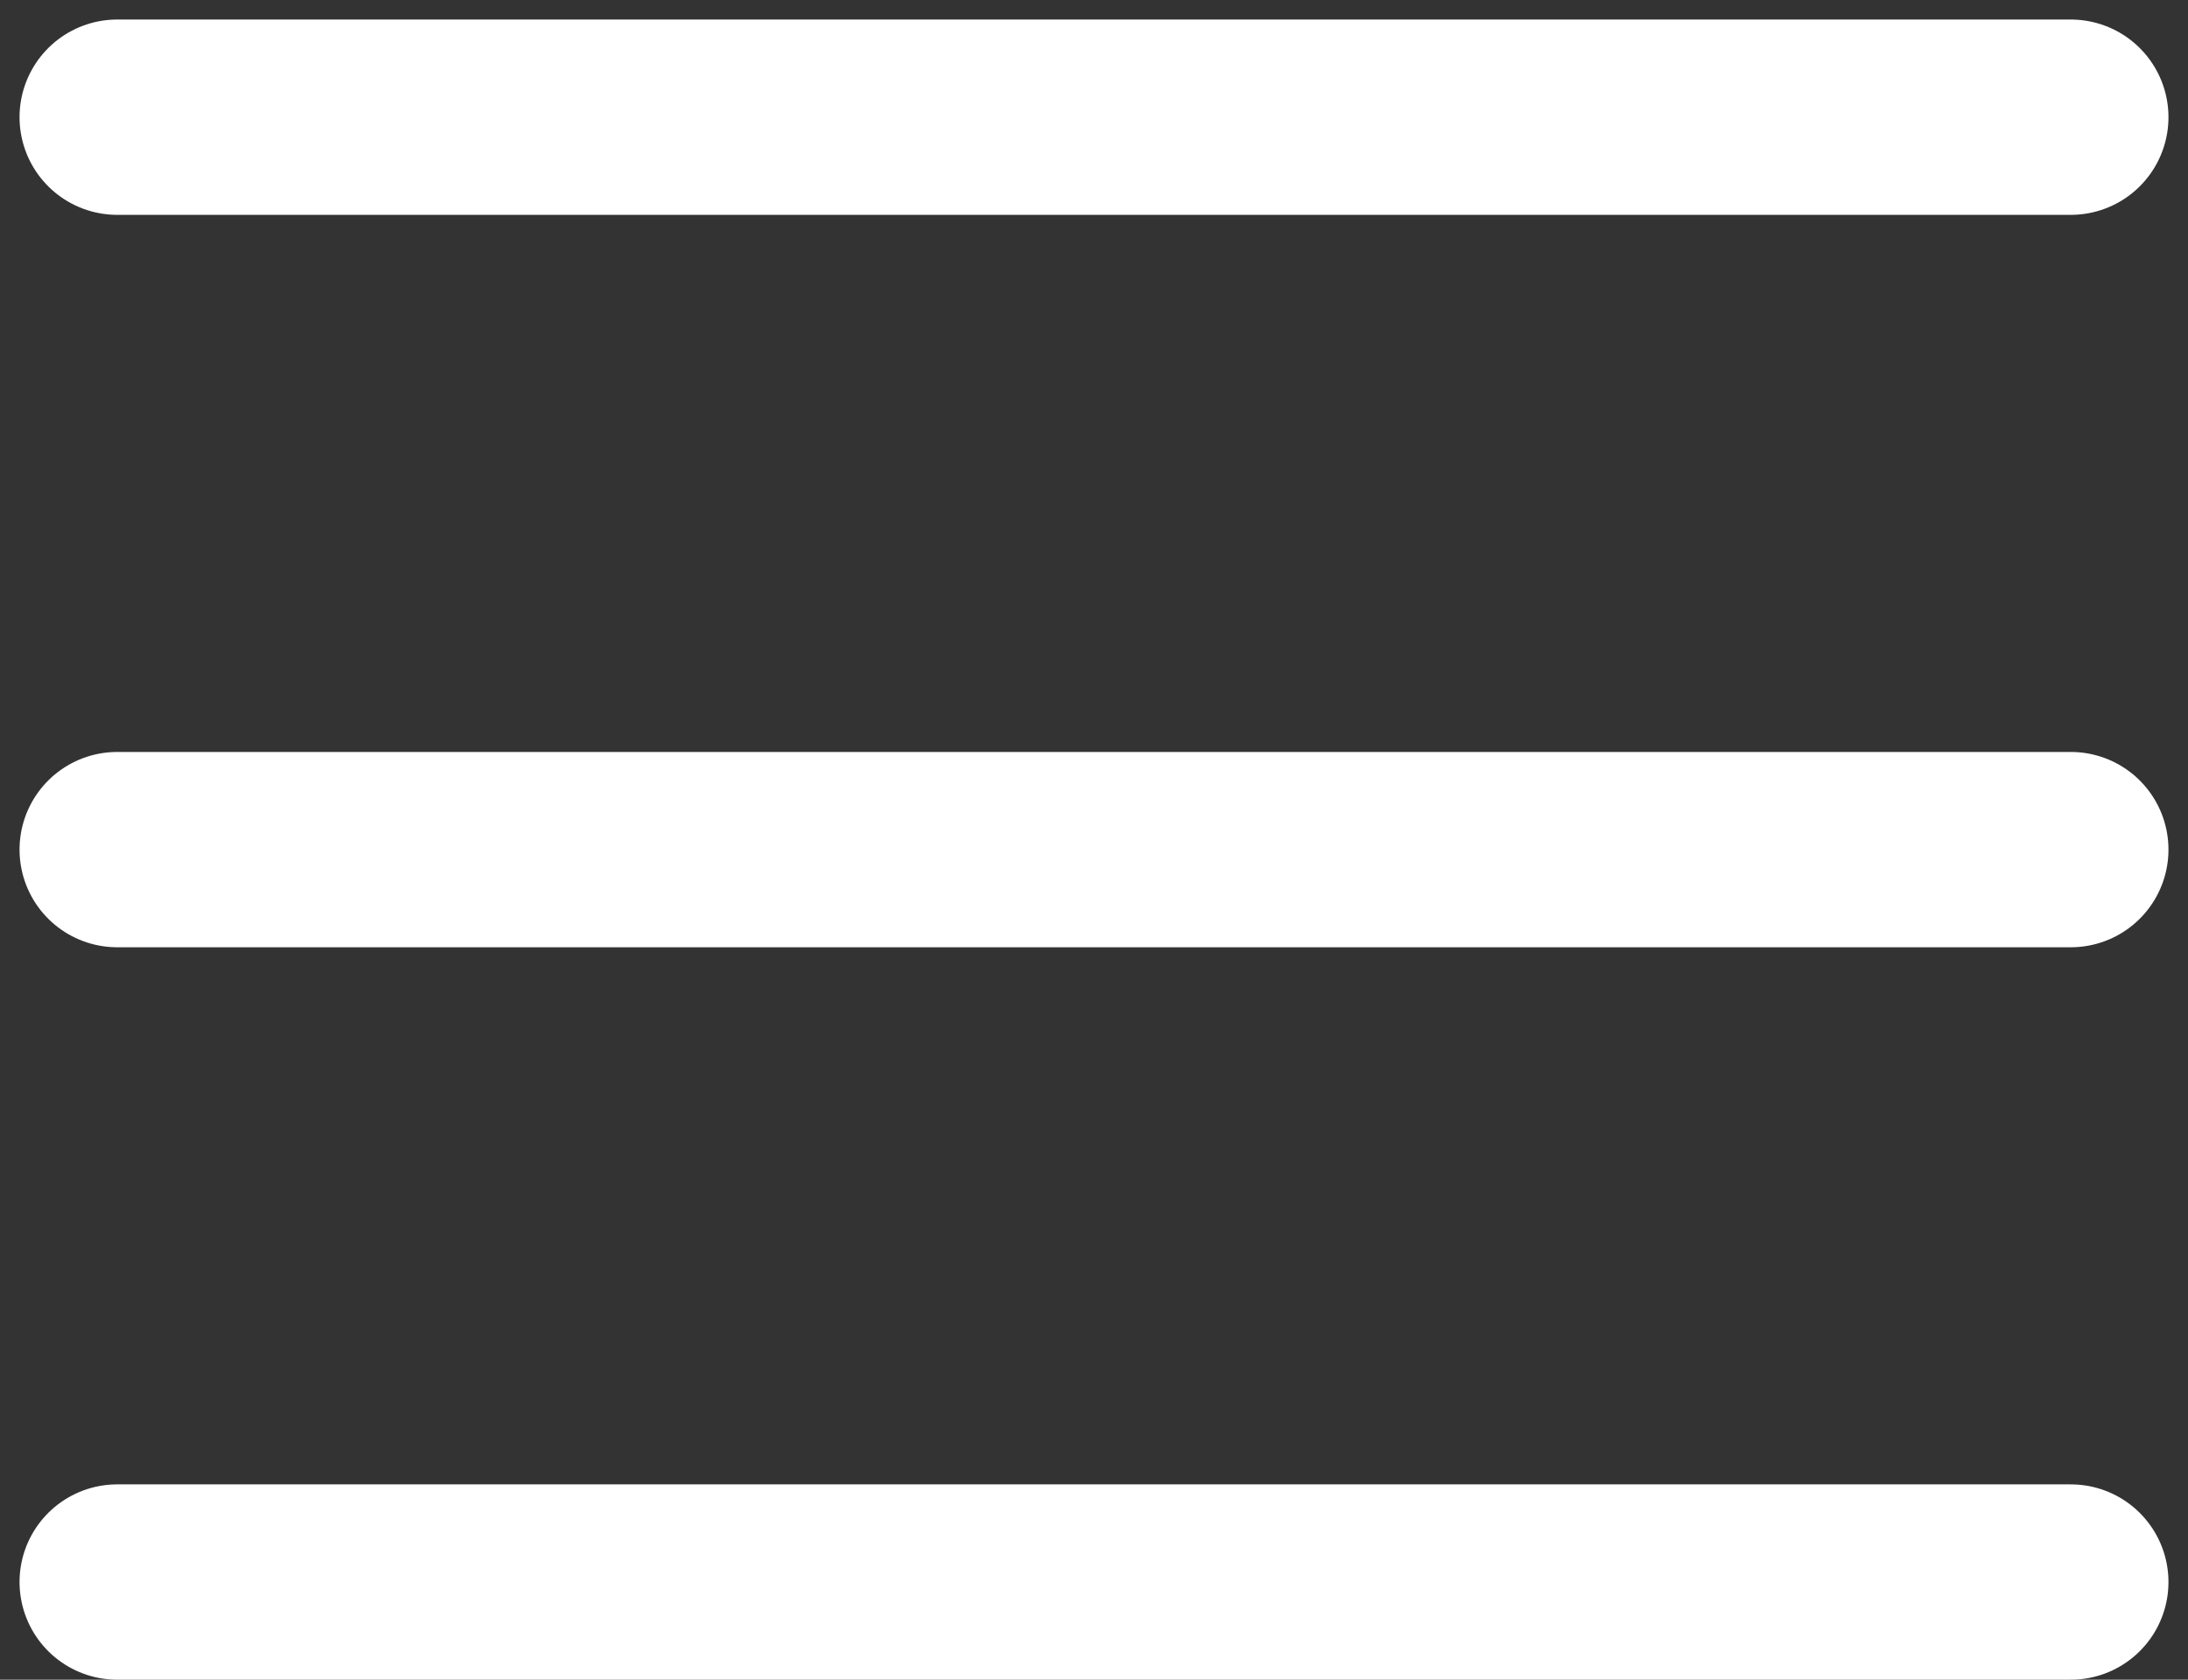 <svg width="56" height="43" viewBox="0 0 56 43" fill="none" xmlns="http://www.w3.org/2000/svg">
<rect x="0" y="0" width="56" height="43" fill="#333333" stroke="none"/>
<path d="M3 40.5H53M3 3H53H3ZM3 21.75H53H3Z" stroke="white" stroke-width="5" stroke-linecap="round" stroke-linejoin="round"/>
</svg>
